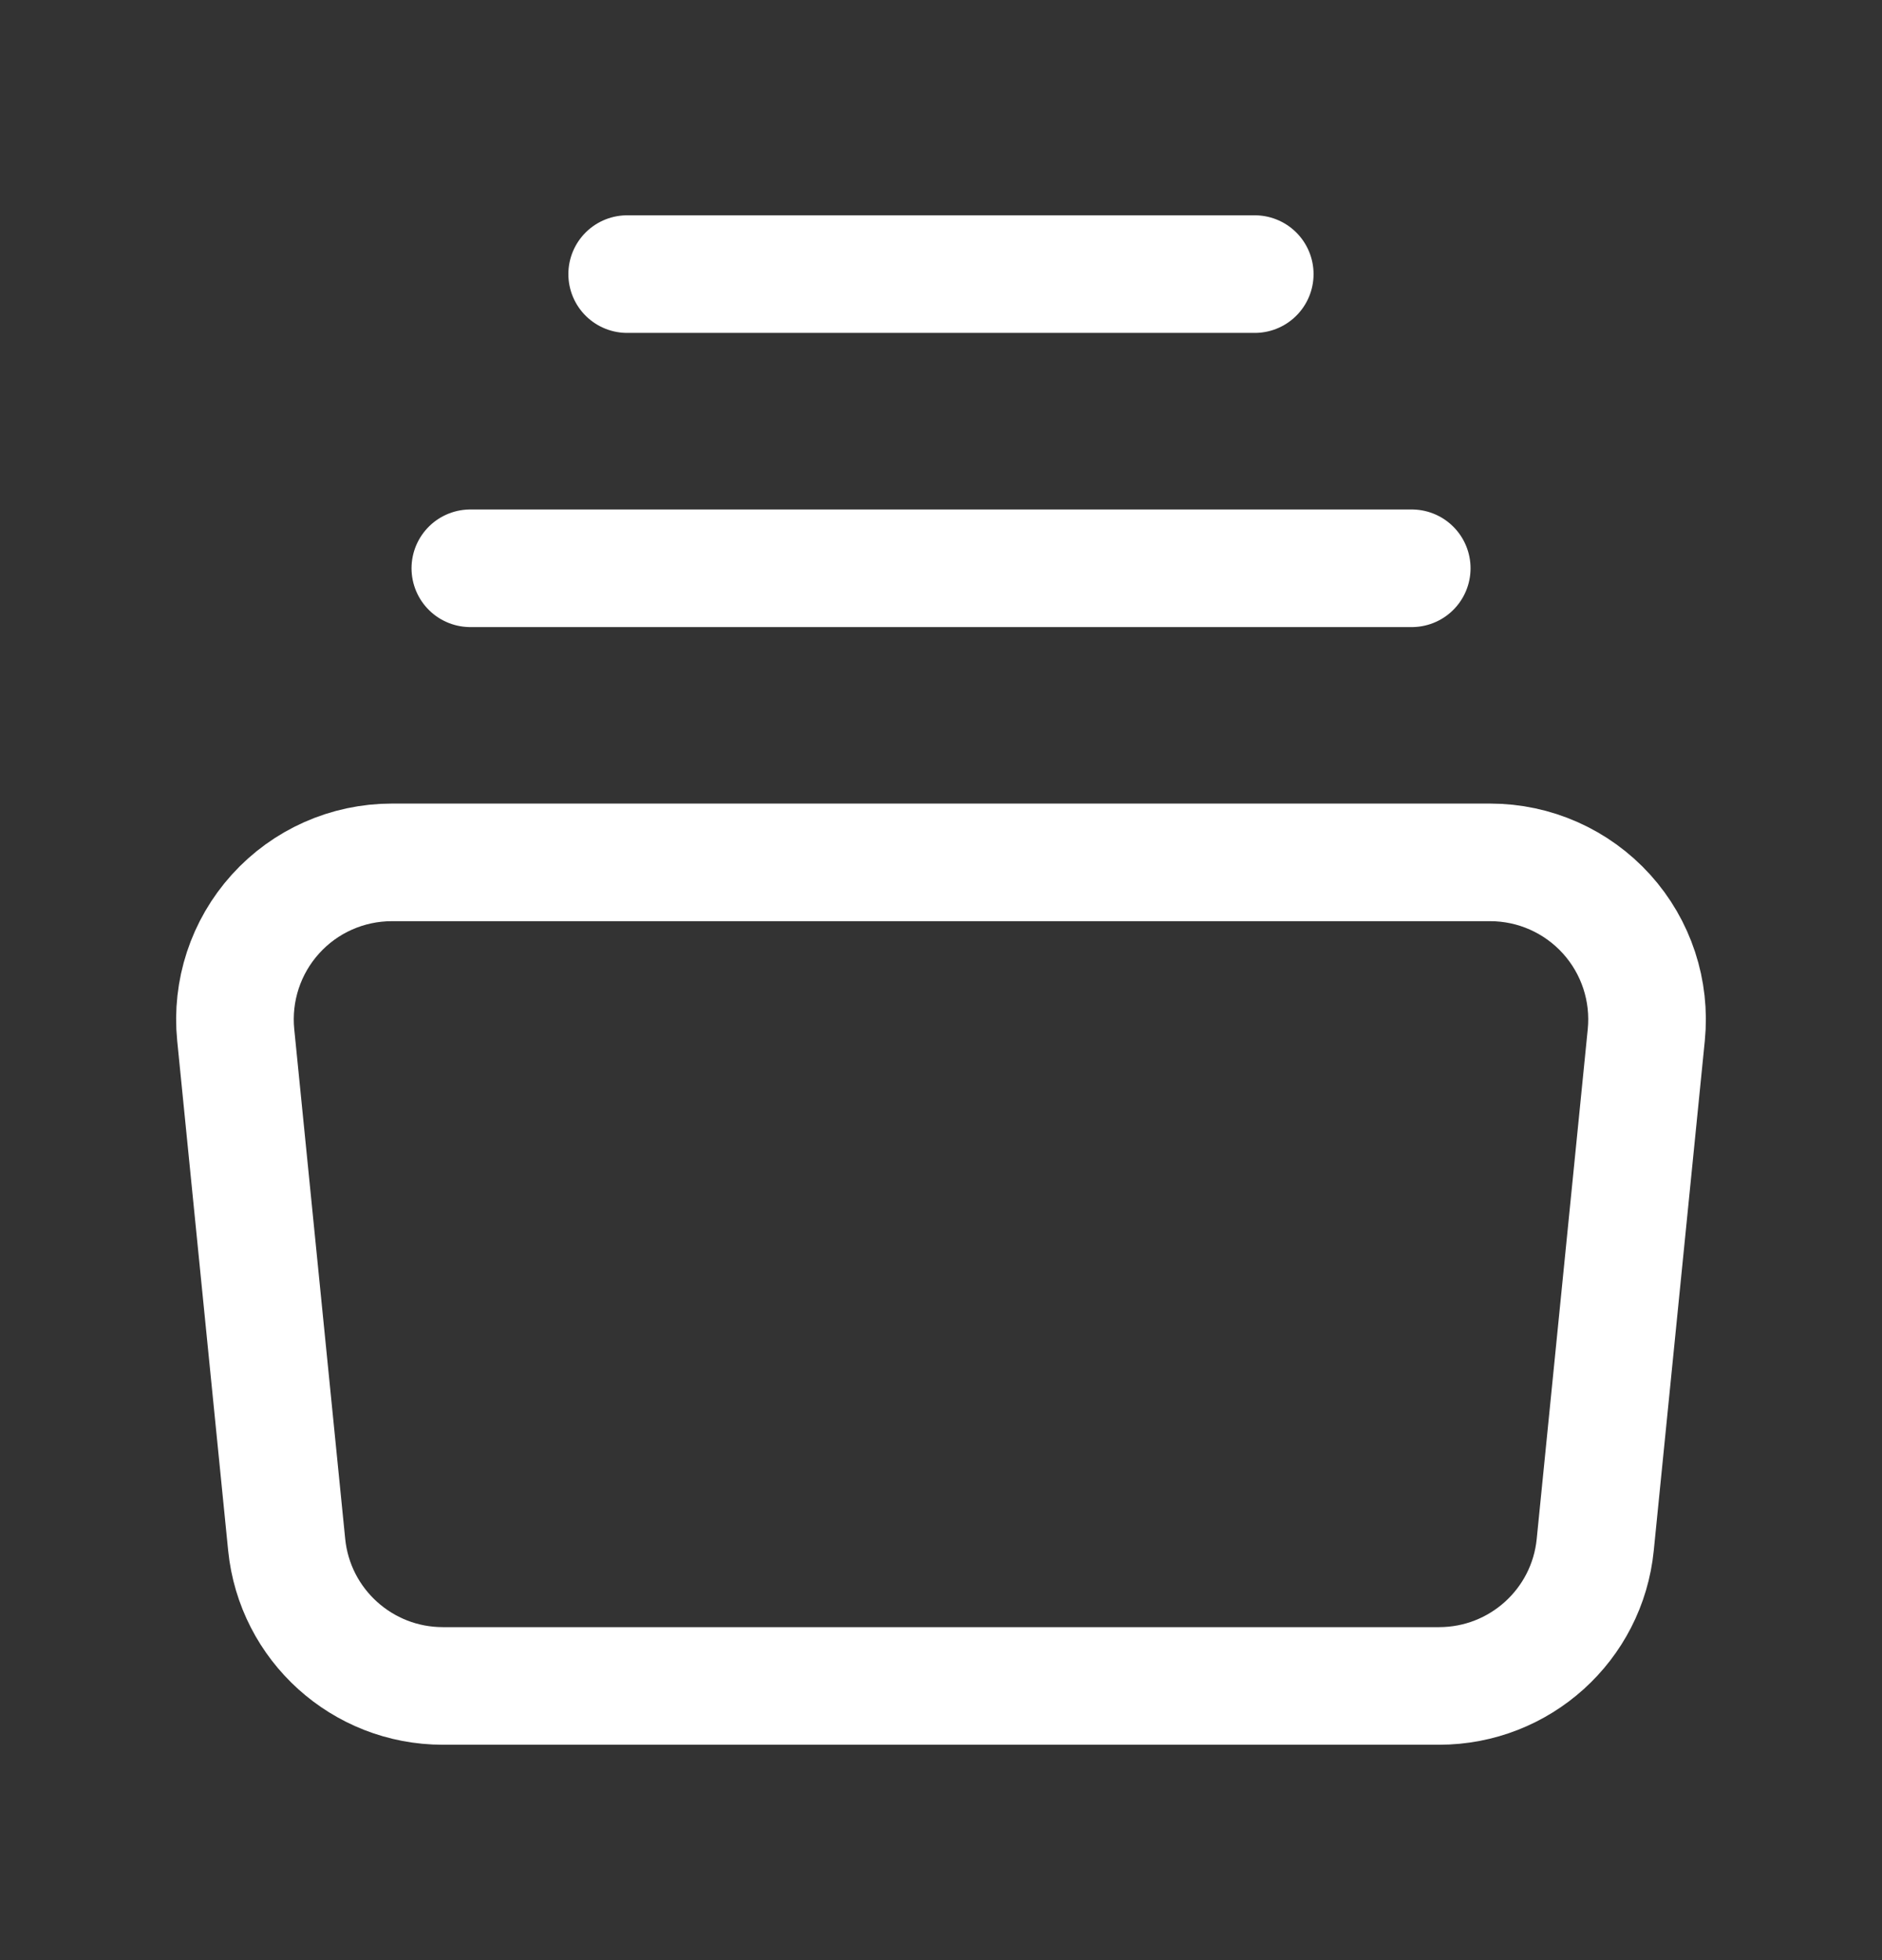 <svg width="24" height="25" viewBox="0 0 24 25" fill="none" xmlns="http://www.w3.org/2000/svg">
<rect x="0" y="0" width="24" height="25" fill="#333333" stroke="none"/>
<path fill-rule="evenodd" clip-rule="evenodd" d="M18.352 21.503H5.647C4.62 21.503 3.759 20.725 3.656 19.703L3.006 13.2C2.95 12.637 3.134 12.077 3.513 11.658C3.892 11.238 4.431 10.999 4.997 10.999H19.003C19.568 10.999 20.107 11.238 20.487 11.658C20.866 12.077 21.05 12.637 20.994 13.2L20.343 19.703C20.241 20.725 19.38 21.503 18.352 21.503V21.503Z" stroke="white" stroke-width="1.5" stroke-linecap="round" stroke-linejoin="round"/>
<path d="M7.998 3.496H16.001" stroke="white" stroke-width="1.5" stroke-linecap="round" stroke-linejoin="round"/>
<path d="M5.998 7.248H18.003" stroke="white" stroke-width="1.5" stroke-linecap="round" stroke-linejoin="round"/>
</svg>
